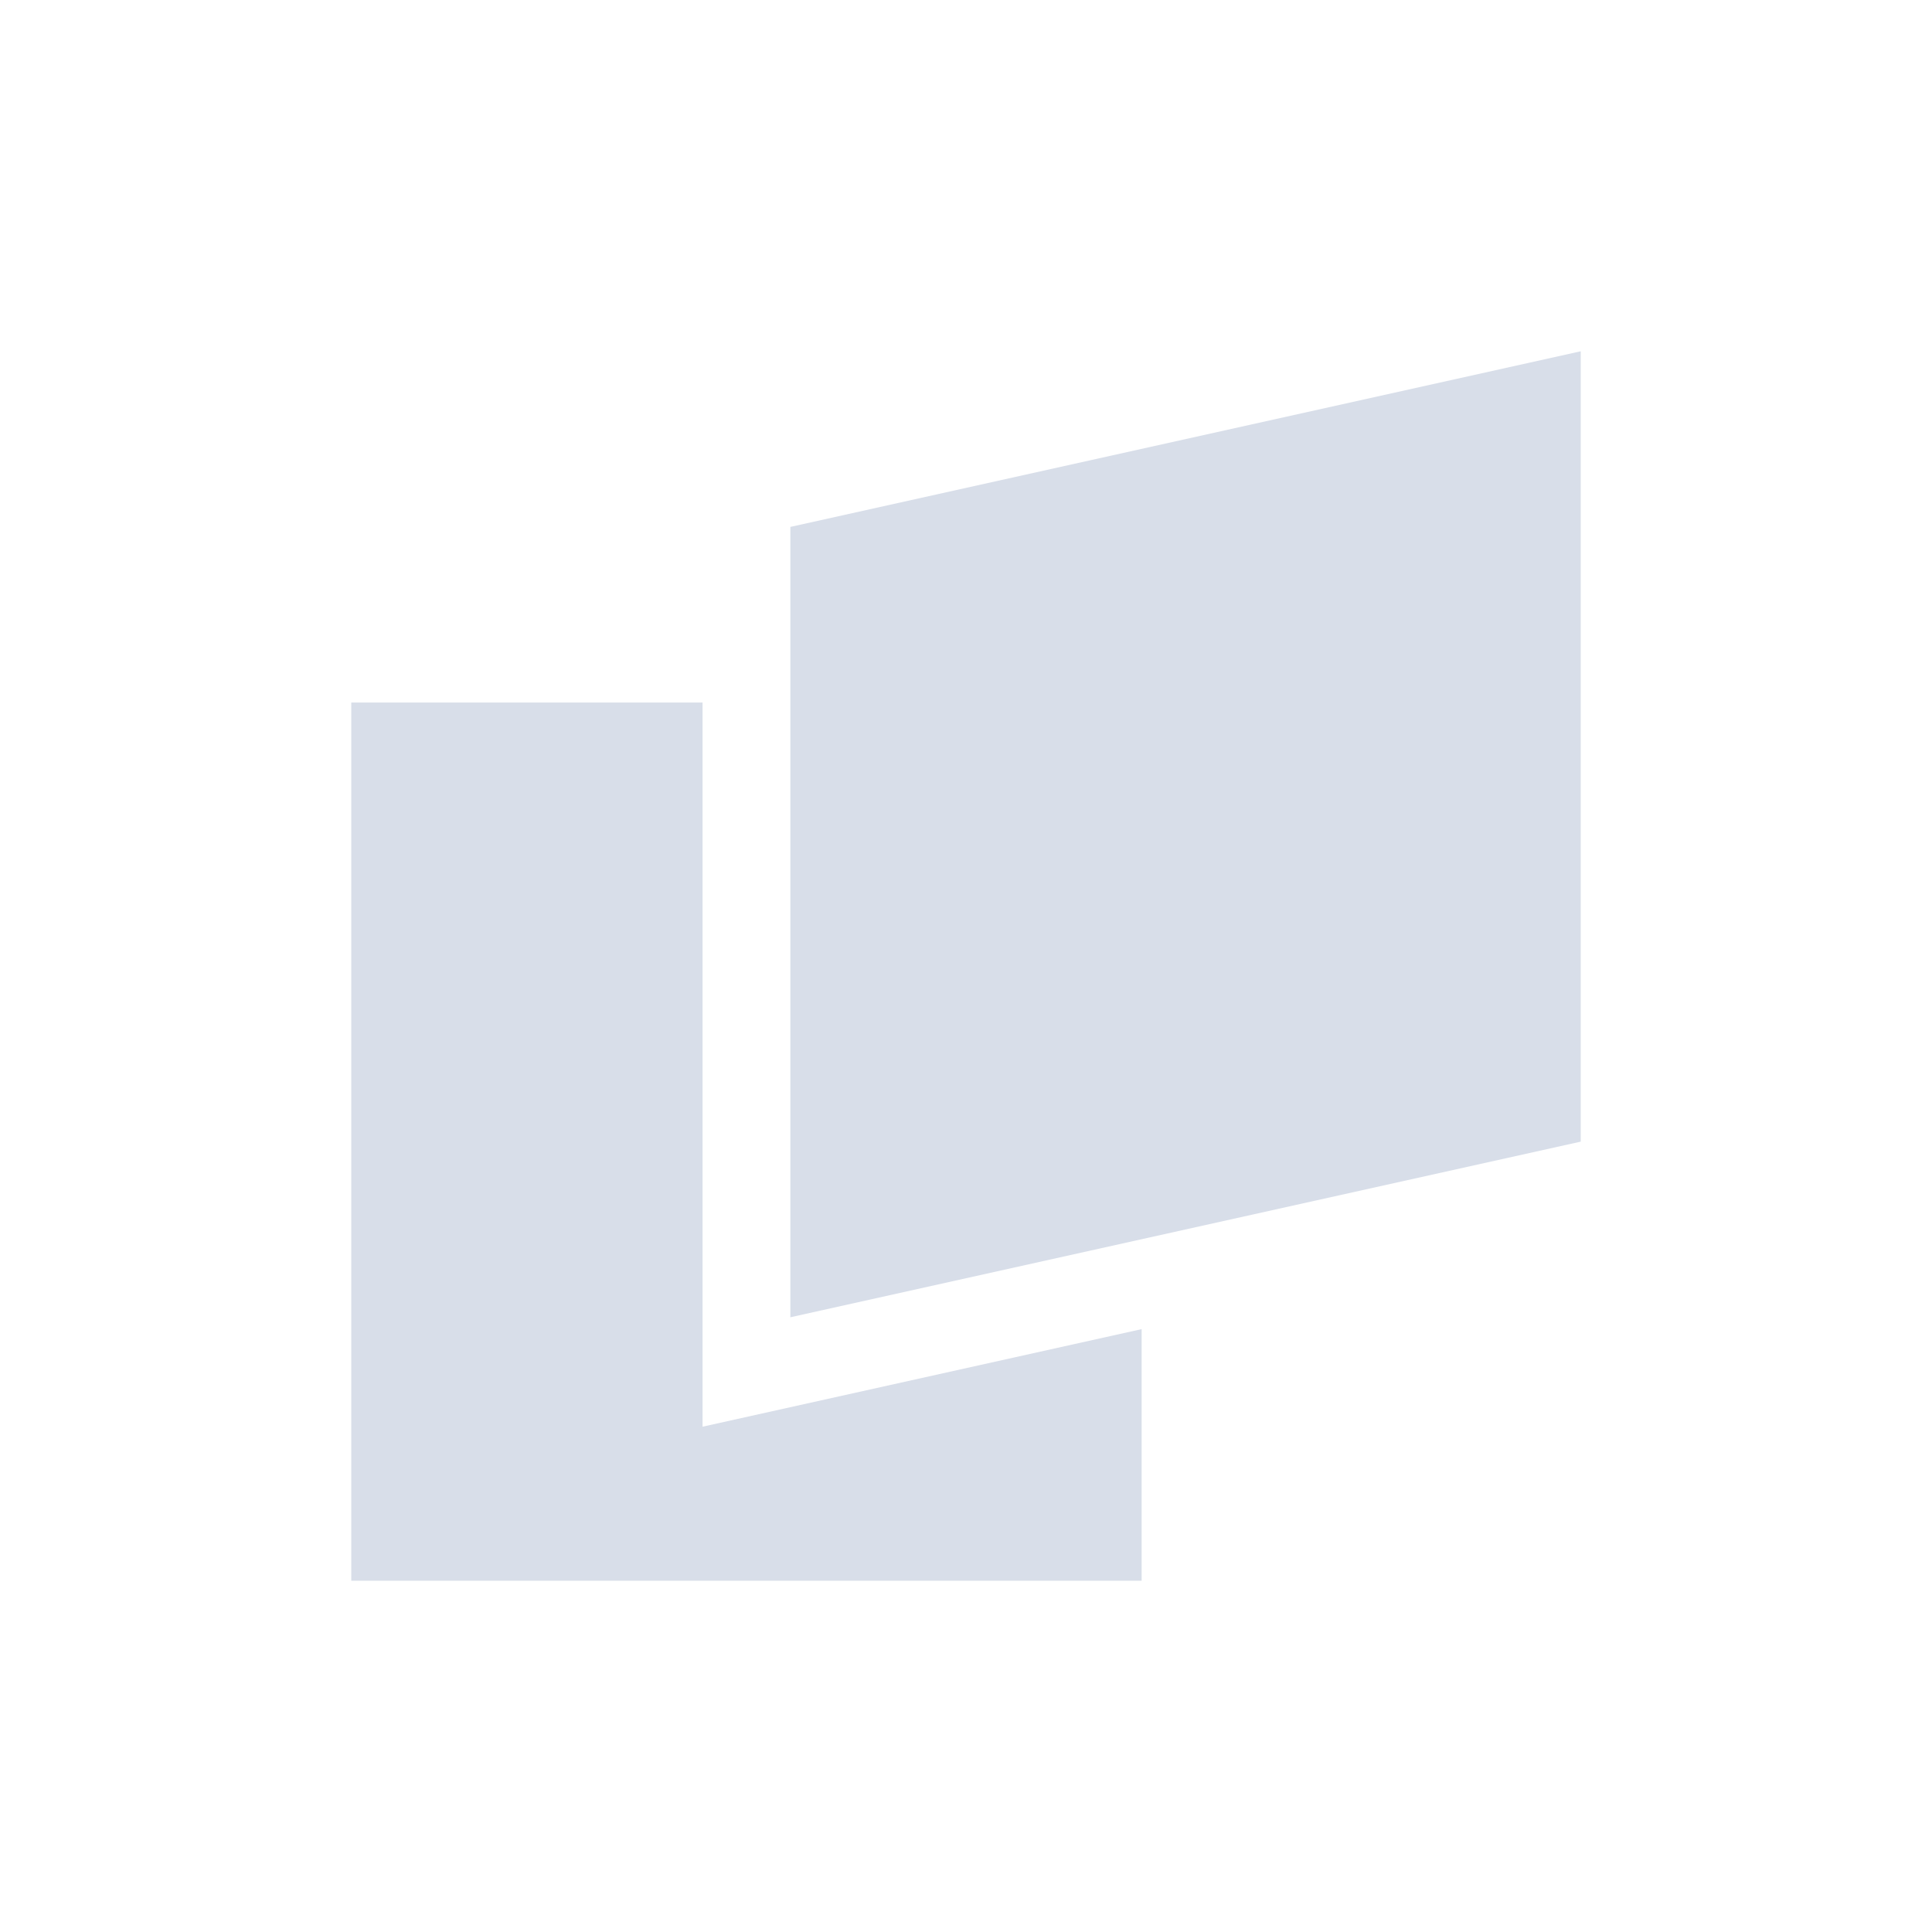 <svg xmlns="http://www.w3.org/2000/svg" width="22" height="22" viewBox="0 0 22 22">
 <defs>
  <style id="current-color-scheme" type="text/css">
   .ColorScheme-Text { color:#d8dee9; } .ColorScheme-Highlight { color:#4285f4; } .ColorScheme-NeutralText { color:#ff9800; } .ColorScheme-PositiveText { color:#4caf50; } .ColorScheme-NegativeText { color:#f44336; }
  </style>
 </defs>
 <path style="fill:currentColor" class="ColorScheme-Text" d="M 15 1 L 6 3 L 6 12 L 15 10 L 15 1 z M 1 5 L 1 15 L 10 15 L 10 12.135 L 5 13.246 L 5 5 L 1 5 z" transform="translate(3 3)"/>
</svg>
